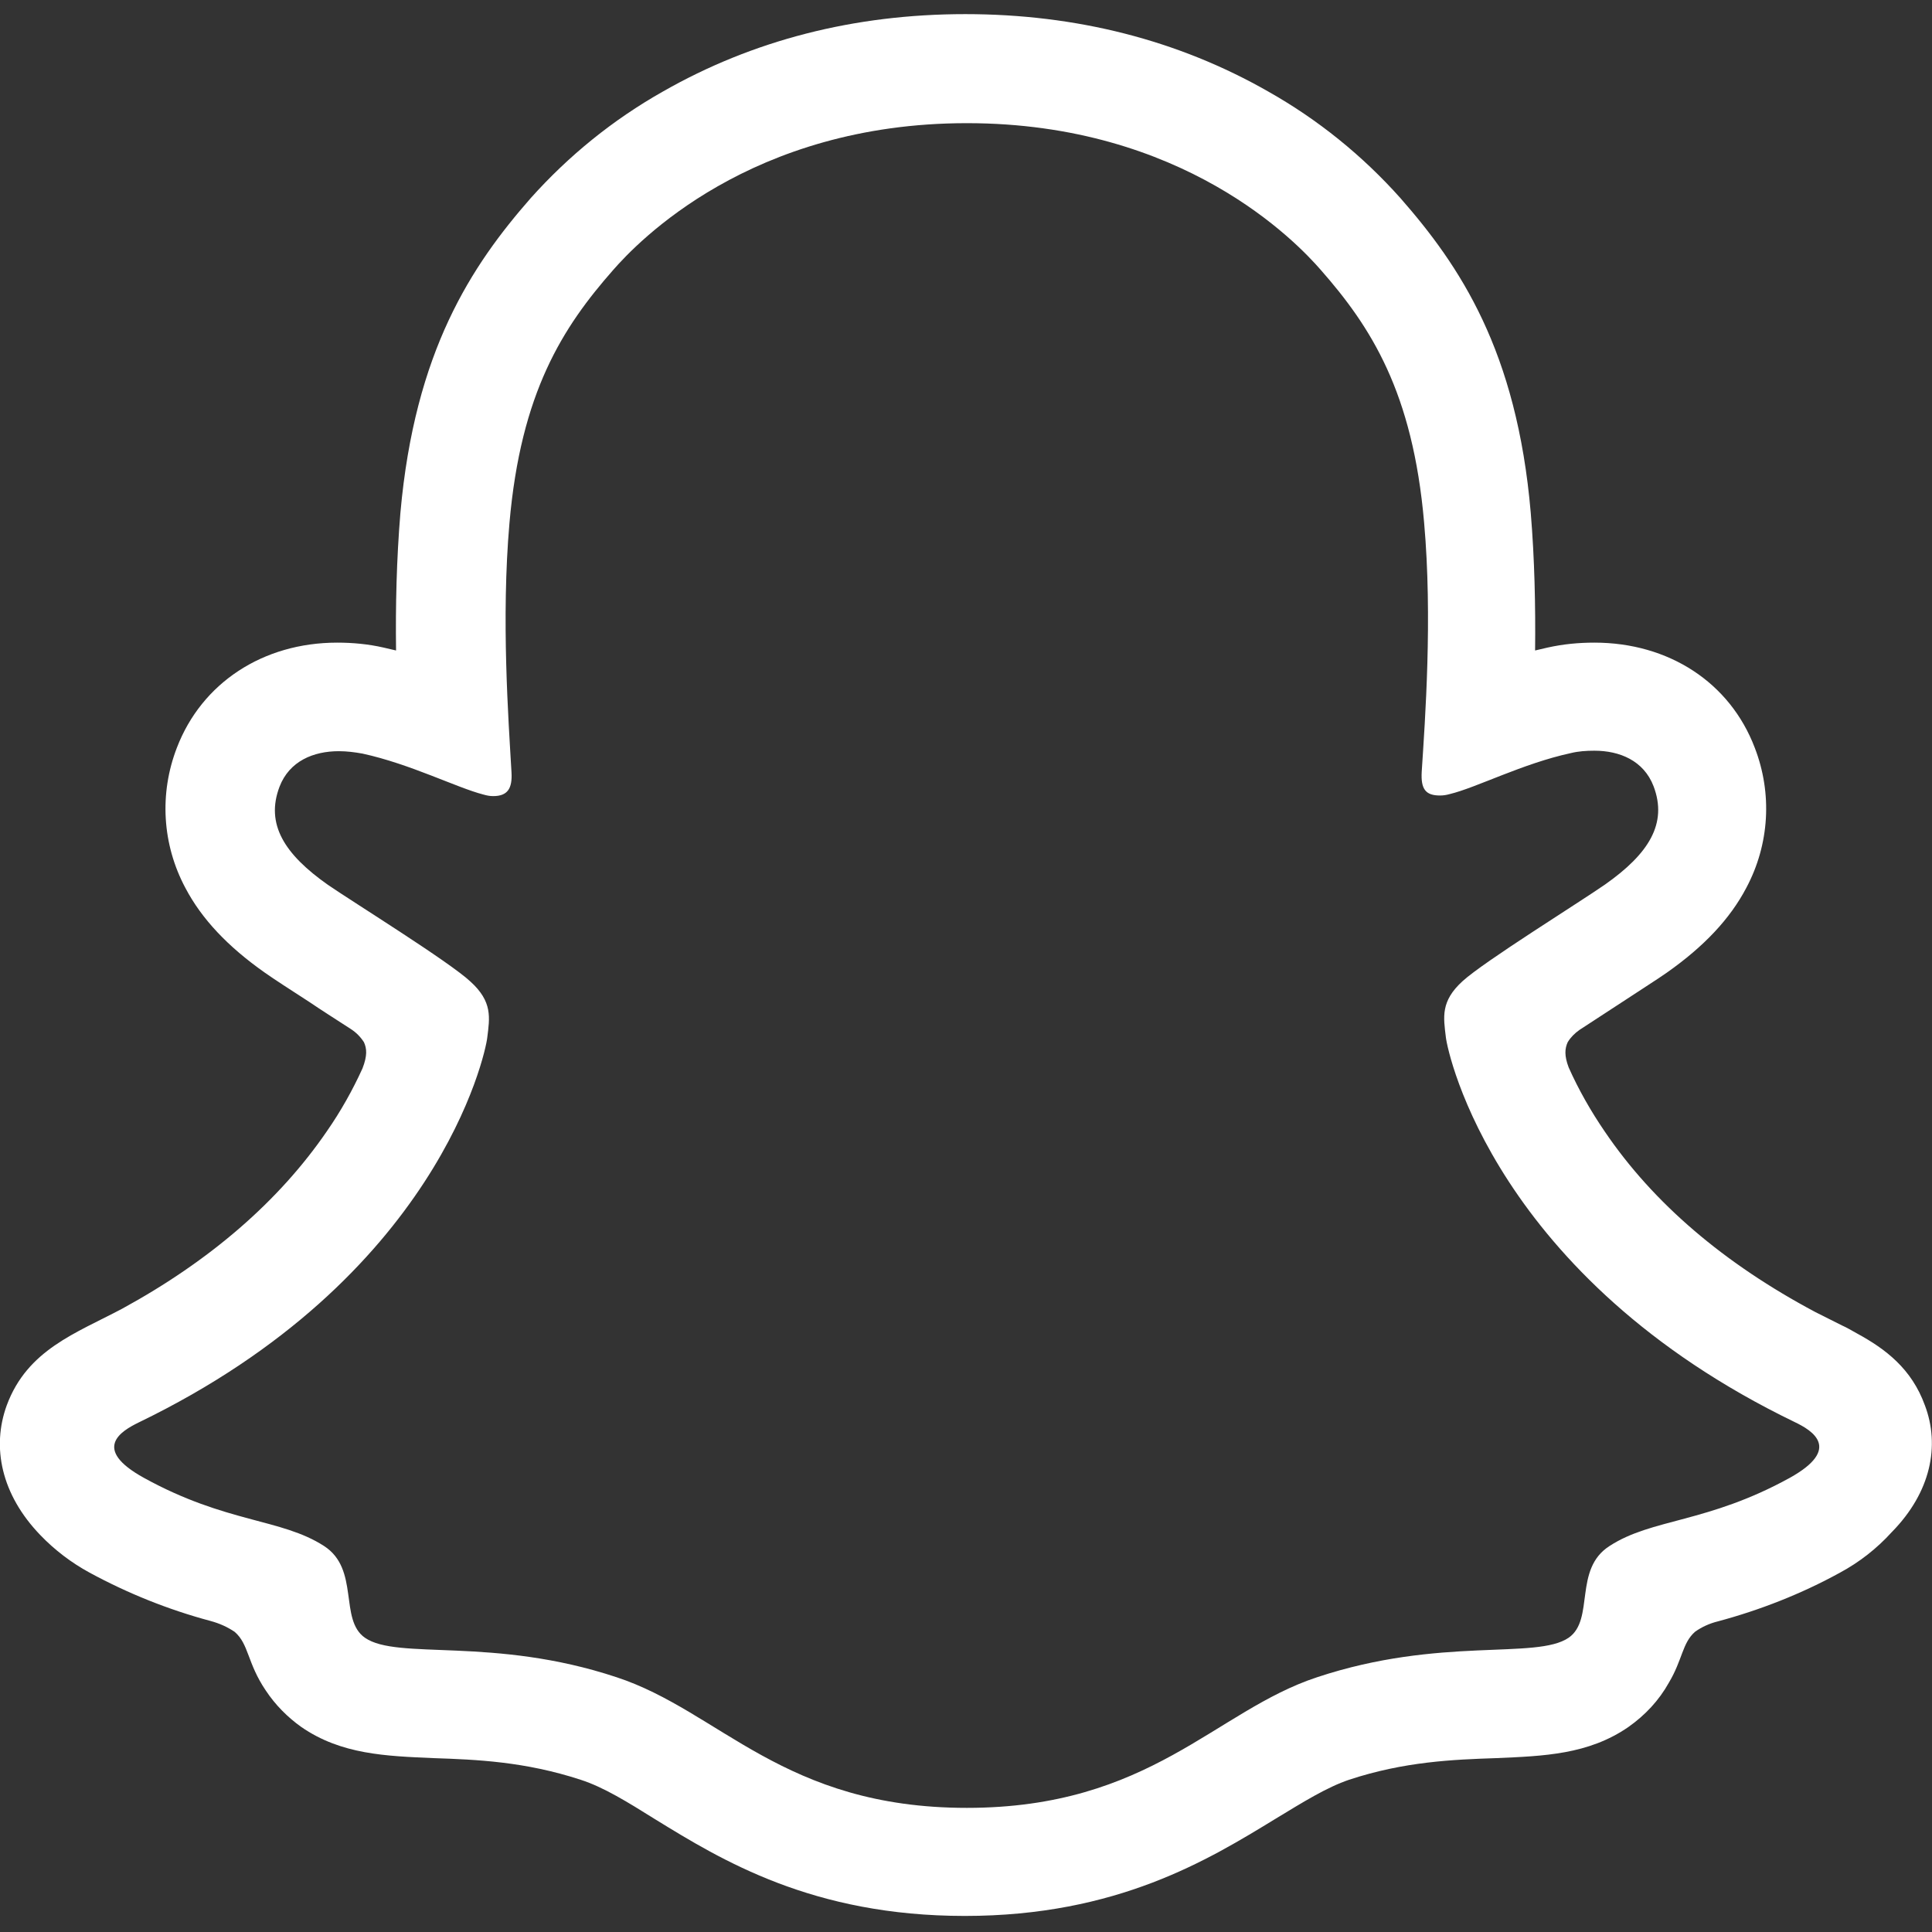 <svg width="16" height="16" viewBox="0 0 16 16" fill="none" xmlns="http://www.w3.org/2000/svg">
<rect x="0" y="0" width="16" height="16" fill="#333333" stroke="none"/>
<path d="M15.941 11.638C15.831 11.336 15.618 11.173 15.377 11.042C15.332 11.017 15.292 10.993 15.255 10.977C15.181 10.94 15.108 10.903 15.034 10.866C14.282 10.466 13.694 9.967 13.29 9.371C13.175 9.203 13.073 9.024 12.991 8.84C12.954 8.742 12.959 8.684 12.983 8.631C13.008 8.59 13.04 8.558 13.081 8.529C13.212 8.443 13.343 8.358 13.432 8.3C13.592 8.194 13.723 8.112 13.804 8.055C14.111 7.839 14.327 7.61 14.462 7.353C14.654 6.993 14.679 6.572 14.532 6.192C14.327 5.653 13.821 5.322 13.204 5.322C13.073 5.322 12.946 5.334 12.816 5.363C12.783 5.371 12.746 5.379 12.713 5.387C12.717 5.02 12.709 4.631 12.677 4.247C12.562 2.903 12.088 2.2 11.598 1.641C11.284 1.289 10.916 0.991 10.503 0.758C9.759 0.333 8.914 0.117 7.994 0.117C7.075 0.117 6.234 0.333 5.49 0.758C5.077 0.991 4.71 1.289 4.395 1.641C3.905 2.2 3.435 2.907 3.316 4.247C3.284 4.631 3.275 5.02 3.28 5.387C3.247 5.379 3.214 5.371 3.177 5.363C3.051 5.334 2.92 5.322 2.793 5.322C2.176 5.322 1.67 5.657 1.465 6.192C1.318 6.572 1.343 6.993 1.535 7.353C1.67 7.61 1.886 7.839 2.193 8.055C2.274 8.112 2.401 8.194 2.565 8.3C2.65 8.358 2.777 8.439 2.904 8.521C2.949 8.55 2.985 8.586 3.014 8.631C3.038 8.684 3.043 8.742 3.002 8.848C2.92 9.028 2.822 9.203 2.708 9.367C2.311 9.947 1.739 10.441 1.012 10.838C0.628 11.042 0.227 11.177 0.056 11.638C-0.071 11.986 0.011 12.378 0.334 12.713C0.452 12.836 0.591 12.942 0.742 13.024C1.057 13.195 1.392 13.33 1.743 13.424C1.817 13.444 1.882 13.473 1.943 13.514C2.062 13.616 2.046 13.771 2.201 14C2.279 14.118 2.381 14.221 2.495 14.302C2.826 14.531 3.198 14.543 3.59 14.56C3.945 14.572 4.346 14.588 4.808 14.739C5 14.801 5.196 14.923 5.425 15.066C5.976 15.405 6.728 15.867 7.99 15.867C9.253 15.867 10.009 15.401 10.564 15.062C10.793 14.923 10.989 14.801 11.173 14.739C11.631 14.588 12.035 14.572 12.391 14.56C12.783 14.543 13.155 14.531 13.486 14.302C13.625 14.204 13.739 14.082 13.821 13.935C13.935 13.743 13.931 13.608 14.037 13.514C14.094 13.473 14.16 13.444 14.225 13.428C14.576 13.334 14.92 13.199 15.238 13.024C15.398 12.938 15.545 12.823 15.667 12.688L15.671 12.684C15.99 12.357 16.068 11.973 15.941 11.638ZM14.822 12.239C14.139 12.615 13.682 12.574 13.33 12.803C13.028 12.995 13.208 13.412 12.991 13.563C12.722 13.747 11.929 13.551 10.908 13.89C10.062 14.168 9.527 14.972 8.007 14.972C6.487 14.972 5.964 14.172 5.106 13.89C4.084 13.551 3.292 13.751 3.022 13.563C2.806 13.412 2.981 12.995 2.683 12.803C2.328 12.574 1.874 12.615 1.192 12.239C0.755 11.998 1.004 11.851 1.147 11.781C3.623 10.584 4.019 8.733 4.035 8.595C4.056 8.427 4.08 8.296 3.896 8.129C3.721 7.965 2.936 7.479 2.716 7.328C2.356 7.075 2.197 6.825 2.315 6.515C2.397 6.302 2.597 6.221 2.806 6.221C2.871 6.221 2.936 6.229 3.002 6.241C3.398 6.327 3.782 6.523 4.003 6.58C4.031 6.588 4.056 6.593 4.084 6.593C4.203 6.593 4.244 6.531 4.236 6.396C4.211 5.963 4.15 5.122 4.219 4.333C4.313 3.25 4.66 2.711 5.077 2.237C5.277 2.008 6.213 1.02 8.007 1.02C9.8 1.02 10.736 2.004 10.936 2.233C11.353 2.707 11.7 3.246 11.794 4.329C11.864 5.118 11.802 5.959 11.774 6.392C11.766 6.535 11.806 6.588 11.925 6.588C11.954 6.588 11.978 6.584 12.007 6.576C12.227 6.523 12.611 6.323 13.008 6.237C13.073 6.221 13.138 6.217 13.204 6.217C13.412 6.217 13.612 6.298 13.694 6.511C13.812 6.821 13.653 7.071 13.294 7.324C13.077 7.475 12.293 7.961 12.113 8.125C11.929 8.292 11.954 8.423 11.974 8.59C11.99 8.729 12.387 10.58 14.863 11.777C15.01 11.847 15.255 11.998 14.822 12.239Z" fill="white"/>
</svg>

